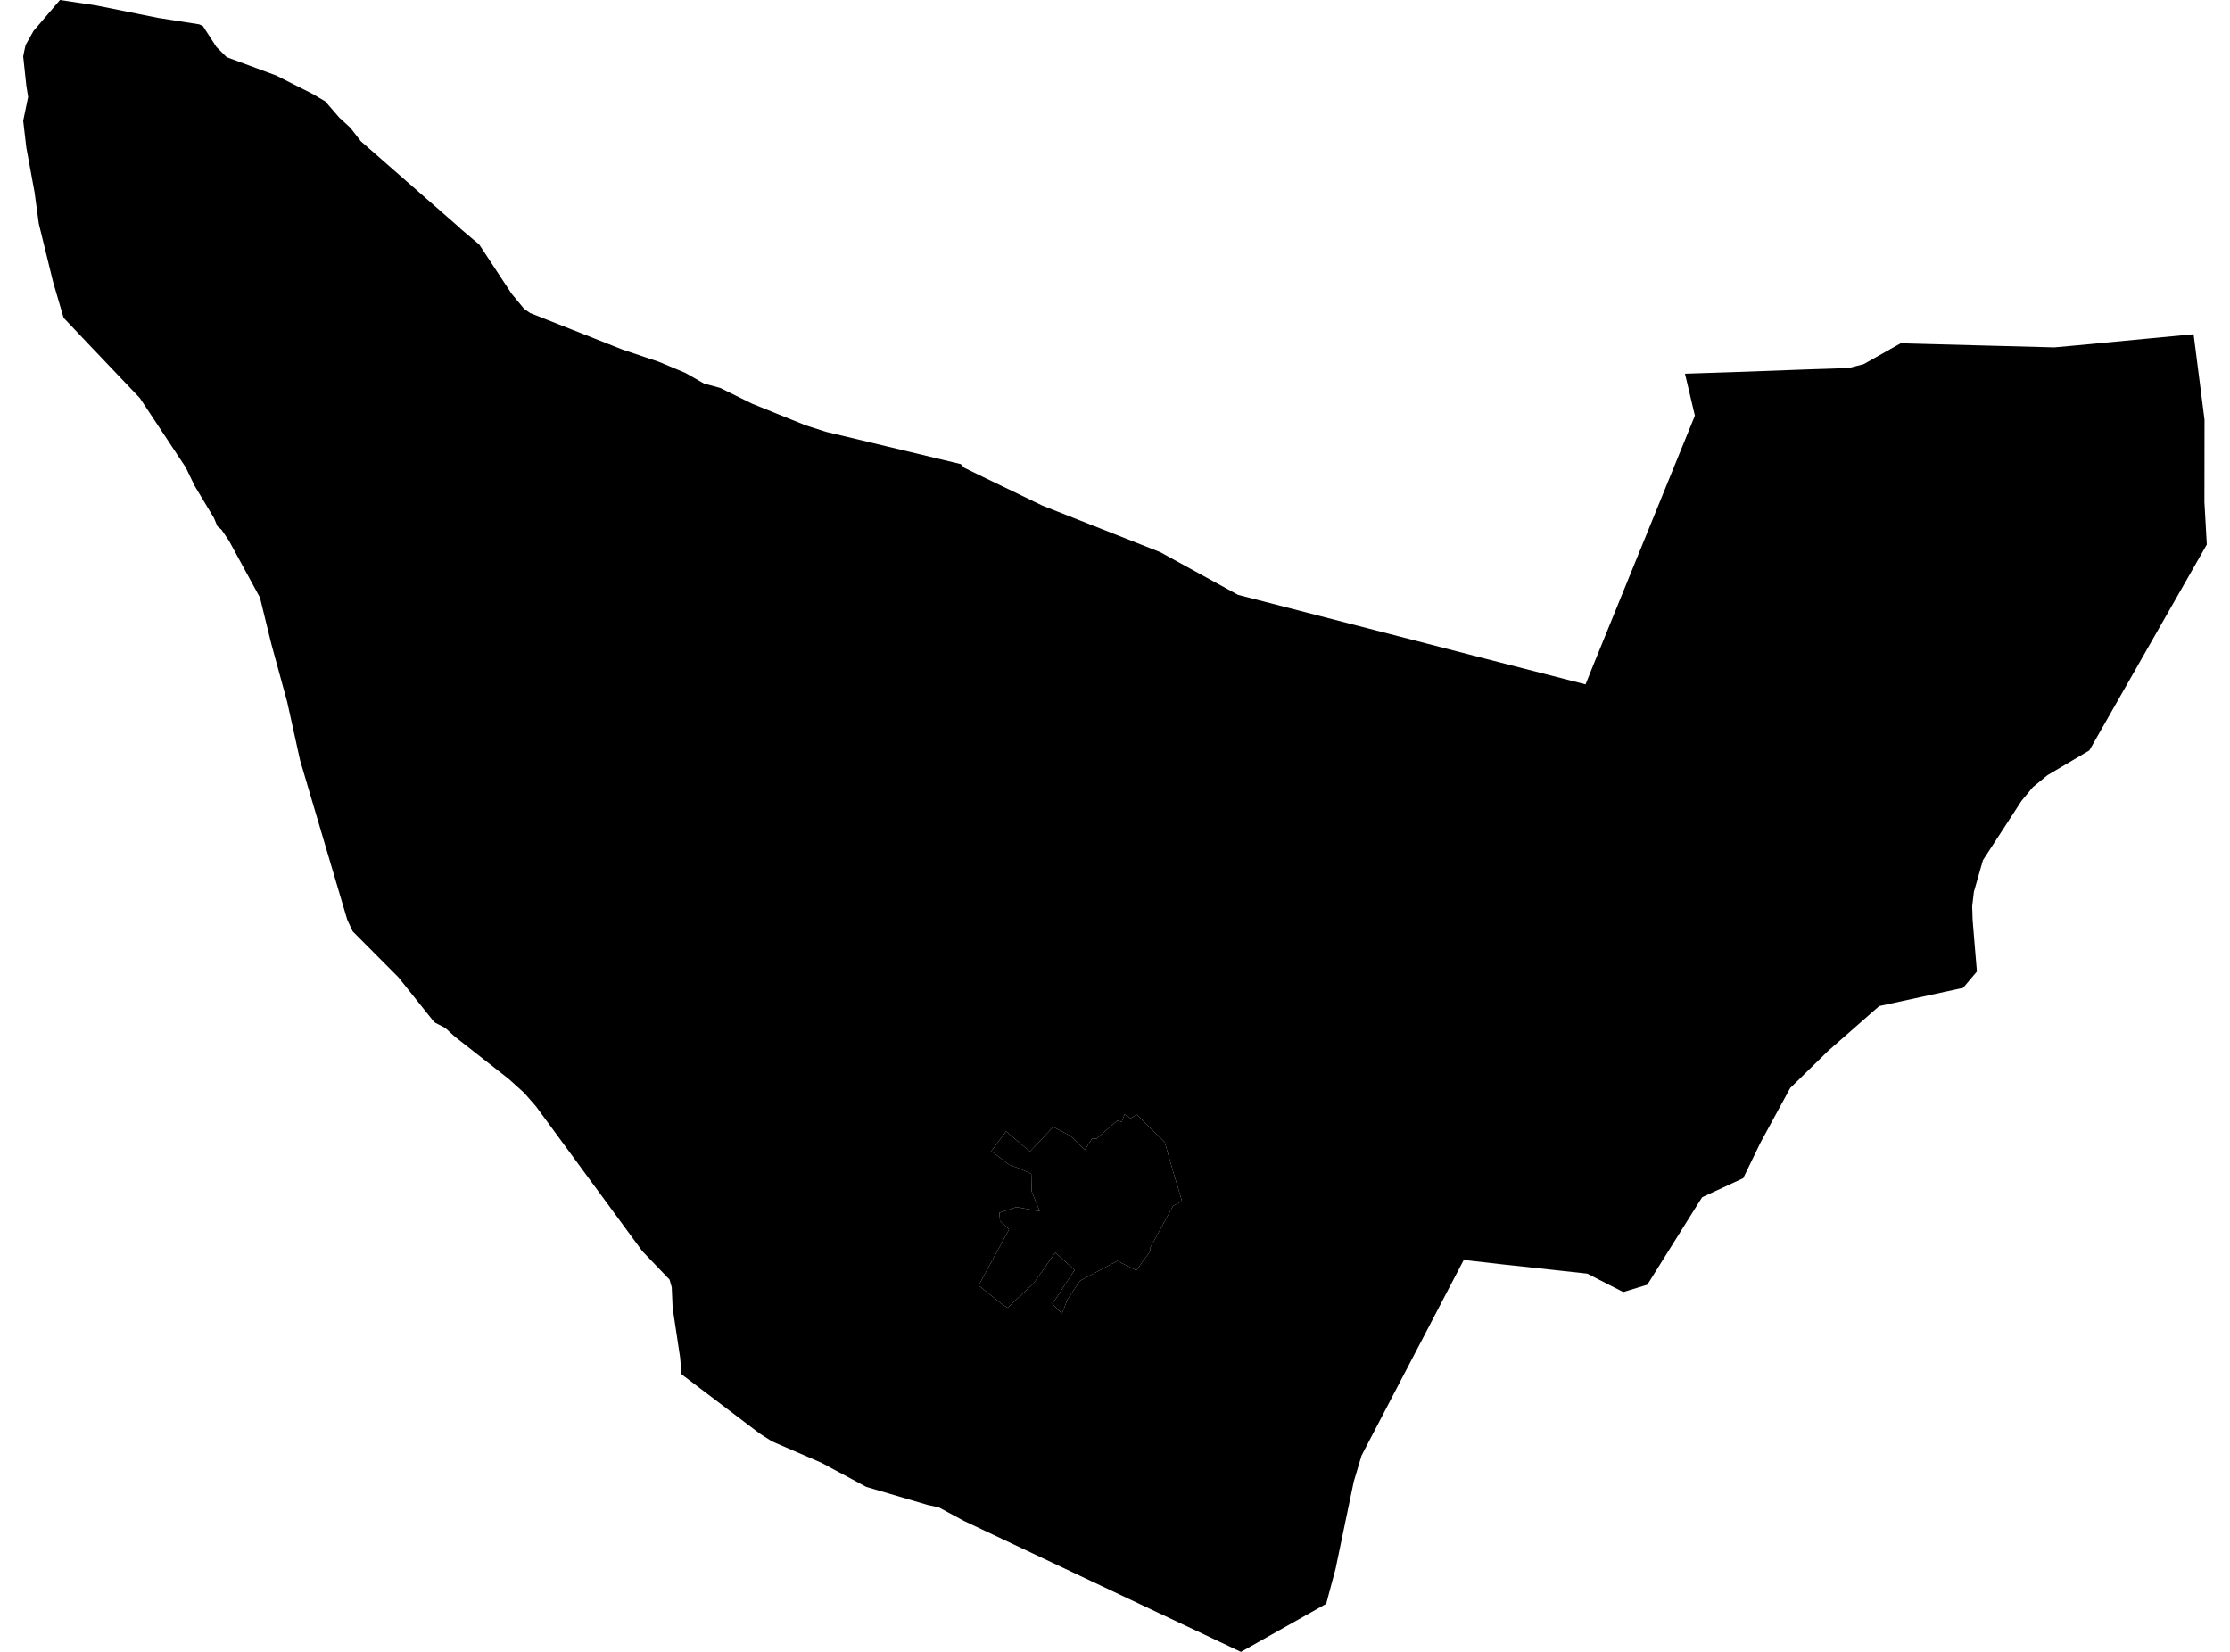 <?xml version='1.0'?>
<svg  baseProfile = 'tiny' width = '540' height = '400' stroke-linecap = 'round' stroke-linejoin = 'round' version='1.1' xmlns='http://www.w3.org/2000/svg'>
<path id='2403901001' title='2403901001'  d='M 272.324 269.862 273.796 270.802 275.279 269.917 282.031 276.547 284.012 283.486 286.226 290.869 284.068 292.009 278.556 302.092 278.533 302.623 278.445 303.088 275.18 307.615 270.553 305.335 261.533 310.138 258.489 314.654 257.161 318.052 254.815 315.772 260.227 307.515 255.534 303.331 250.243 310.825 243.99 316.669 242.518 315.728 236.984 311.267 244.344 297.698 242.153 295.639 242.009 293.658 246.137 292.297 251.782 293.326 249.801 288.445 249.734 284.261 247.111 283.055 244.499 282.07 244.422 282.081 242.784 280.841 240.061 278.716 243.625 273.957 249.402 278.86 255.047 272.883 259.286 275.097 262.673 278.495 264.4 275.772 265.54 275.728 270.553 271.367 271.616 271.644 272.324 269.862 Z' />
<path id='2403901002' title='2403901002'  d='M 408.019 90.493 420.504 90.083 437.714 89.452 444.222 89.242 447.809 89.076 449.037 88.766 451.273 88.19 460.249 83.132 497.438 84.117 502.595 83.652 531.184 80.93 533.83 101.649 533.807 121.594 534.383 131.854 513.154 169.065 505.949 181.704 495.811 187.703 492.269 190.603 489.557 193.868 480.172 208.301 477.98 215.96 477.571 219.436 477.67 222.701 478.08 227.726 478.711 235.252 475.578 238.96 475.39 239.203 473.874 239.535 455.058 243.619 442.595 254.555 442.131 255.019 441.245 255.894 433.509 263.453 426.292 276.713 422.12 285.302 412.18 289.906 410.044 293.293 407.255 297.742 398.91 311.09 397.714 311.455 393.265 312.817 393.077 312.872 384.366 308.412 372.601 307.117 363.769 306.165 354.449 305.091 352.203 309.386 348.196 317.056 329.712 352.441 327.82 358.749 323.735 378.329 323.448 379.734 321.146 388.356 319.175 389.474 317.626 390.349 300.493 400 287.476 393.835 286.989 393.614 233.464 368.312 227.333 365.014 224.676 364.438 209.745 360.044 207.167 358.65 206.403 358.24 198.832 354.178 186.89 349.009 183.913 347.095 166.79 334.112 165.053 332.806 164.676 328.589 162.883 316.746 162.662 311.71 162.131 309.851 155.534 302.966 129.801 267.925 126.912 264.615 123.16 261.24 110.133 251.024 107.853 248.943 105.174 247.537 96.475 236.646 85.385 225.501 84.09 222.712 72.678 184.151 69.557 170.028 65.683 155.849 62.95 144.704 55.445 130.935 53.63 128.257 52.645 127.427 51.815 125.434 47.144 117.665 44.975 113.182 33.874 96.403 20.116 81.937 15.401 76.956 12.9 68.445 9.391 54.145 8.373 46.586 6.37 35.706 5.617 29.242 6.812 23.475 6.381 20.797 5.617 13.669 5.816 12.651 6.193 10.913 8.129 7.471 9.236 6.187 14.527 0 23.337 1.328 38.235 4.328 48.251 5.899 49.126 6.298 52.413 11.378 54.892 13.846 66.879 18.284 75.689 22.734 78.777 24.56 82.164 28.478 84.831 30.935 87.388 34.211 111.317 55.163 111.527 55.396 116.054 59.225 121.61 67.67 123.879 71.112 126.934 74.809 128.395 75.816 150.775 84.66 159.585 87.626 165.949 90.293 170.487 92.883 174.405 93.946 182.142 97.764 195.102 102.999 199.994 104.56 214.516 108.035 232.667 112.385 233.509 113.271 237.836 115.385 252.435 122.435 280.913 133.68 299.784 144.04 359.906 159.557 383.946 165.722 385.451 161.97 386.071 160.432 386.912 158.373 410.421 100.653 408.019 90.493 Z M 272.324 269.862 271.616 271.644 270.553 271.367 265.54 275.728 264.4 275.772 262.673 278.495 259.286 275.097 255.047 272.883 249.402 278.86 243.625 273.957 240.061 278.716 242.784 280.841 244.422 282.081 244.499 282.07 247.111 283.055 249.734 284.261 249.801 288.445 251.782 293.326 246.137 292.297 242.009 293.658 242.153 295.639 244.344 297.698 236.984 311.267 242.518 315.728 243.99 316.669 250.243 310.825 255.534 303.331 260.227 307.515 254.815 315.772 257.161 318.052 258.489 314.654 261.533 310.138 270.553 305.335 275.18 307.615 278.445 303.088 278.533 302.623 278.556 302.092 284.068 292.009 286.226 290.869 284.012 283.486 282.031 276.547 275.279 269.917 273.796 270.802 272.324 269.862 Z' />
</svg>